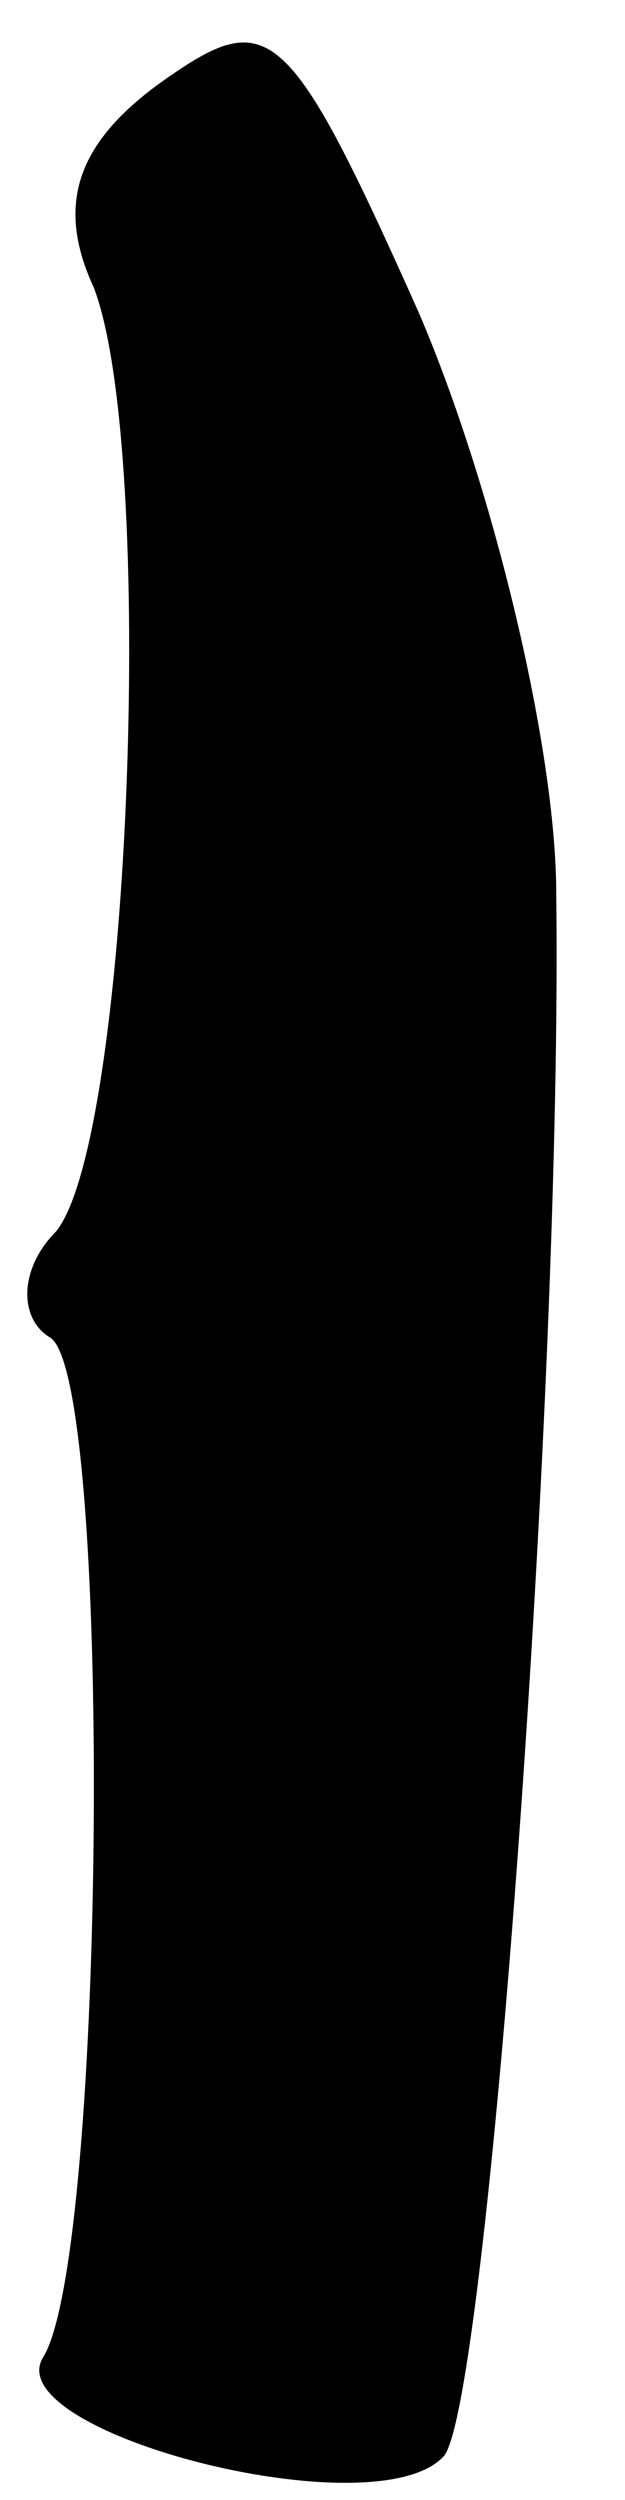 <?xml version="1.0" standalone="no"?>
<!DOCTYPE svg PUBLIC "-//W3C//DTD SVG 20010904//EN"
 "http://www.w3.org/TR/2001/REC-SVG-20010904/DTD/svg10.dtd">
<svg version="1.0" xmlns="http://www.w3.org/2000/svg"
 width="10pt" height="40pt" viewBox="0 0 10 40"
 preserveAspectRatio="xMidYMid meet">
<g transform="translate(0,40) scale(0.1,-0.1)"
fill="#000000" stroke="none">
<path fill="#000000" stroke="none" d="M26 387 c-14 -10 -17 -20 -11 -33 10
-26 6 -136 -6 -151 -6 -6 -6 -14 -1 -17 10 -6 9 -146 -1 -163 -8 -12 53 -28
64 -16 7 8 19 171 18 250 0 23 -10 65 -22 93 -21 47 -24 49 -41 37z"/>
</g>
</svg>
